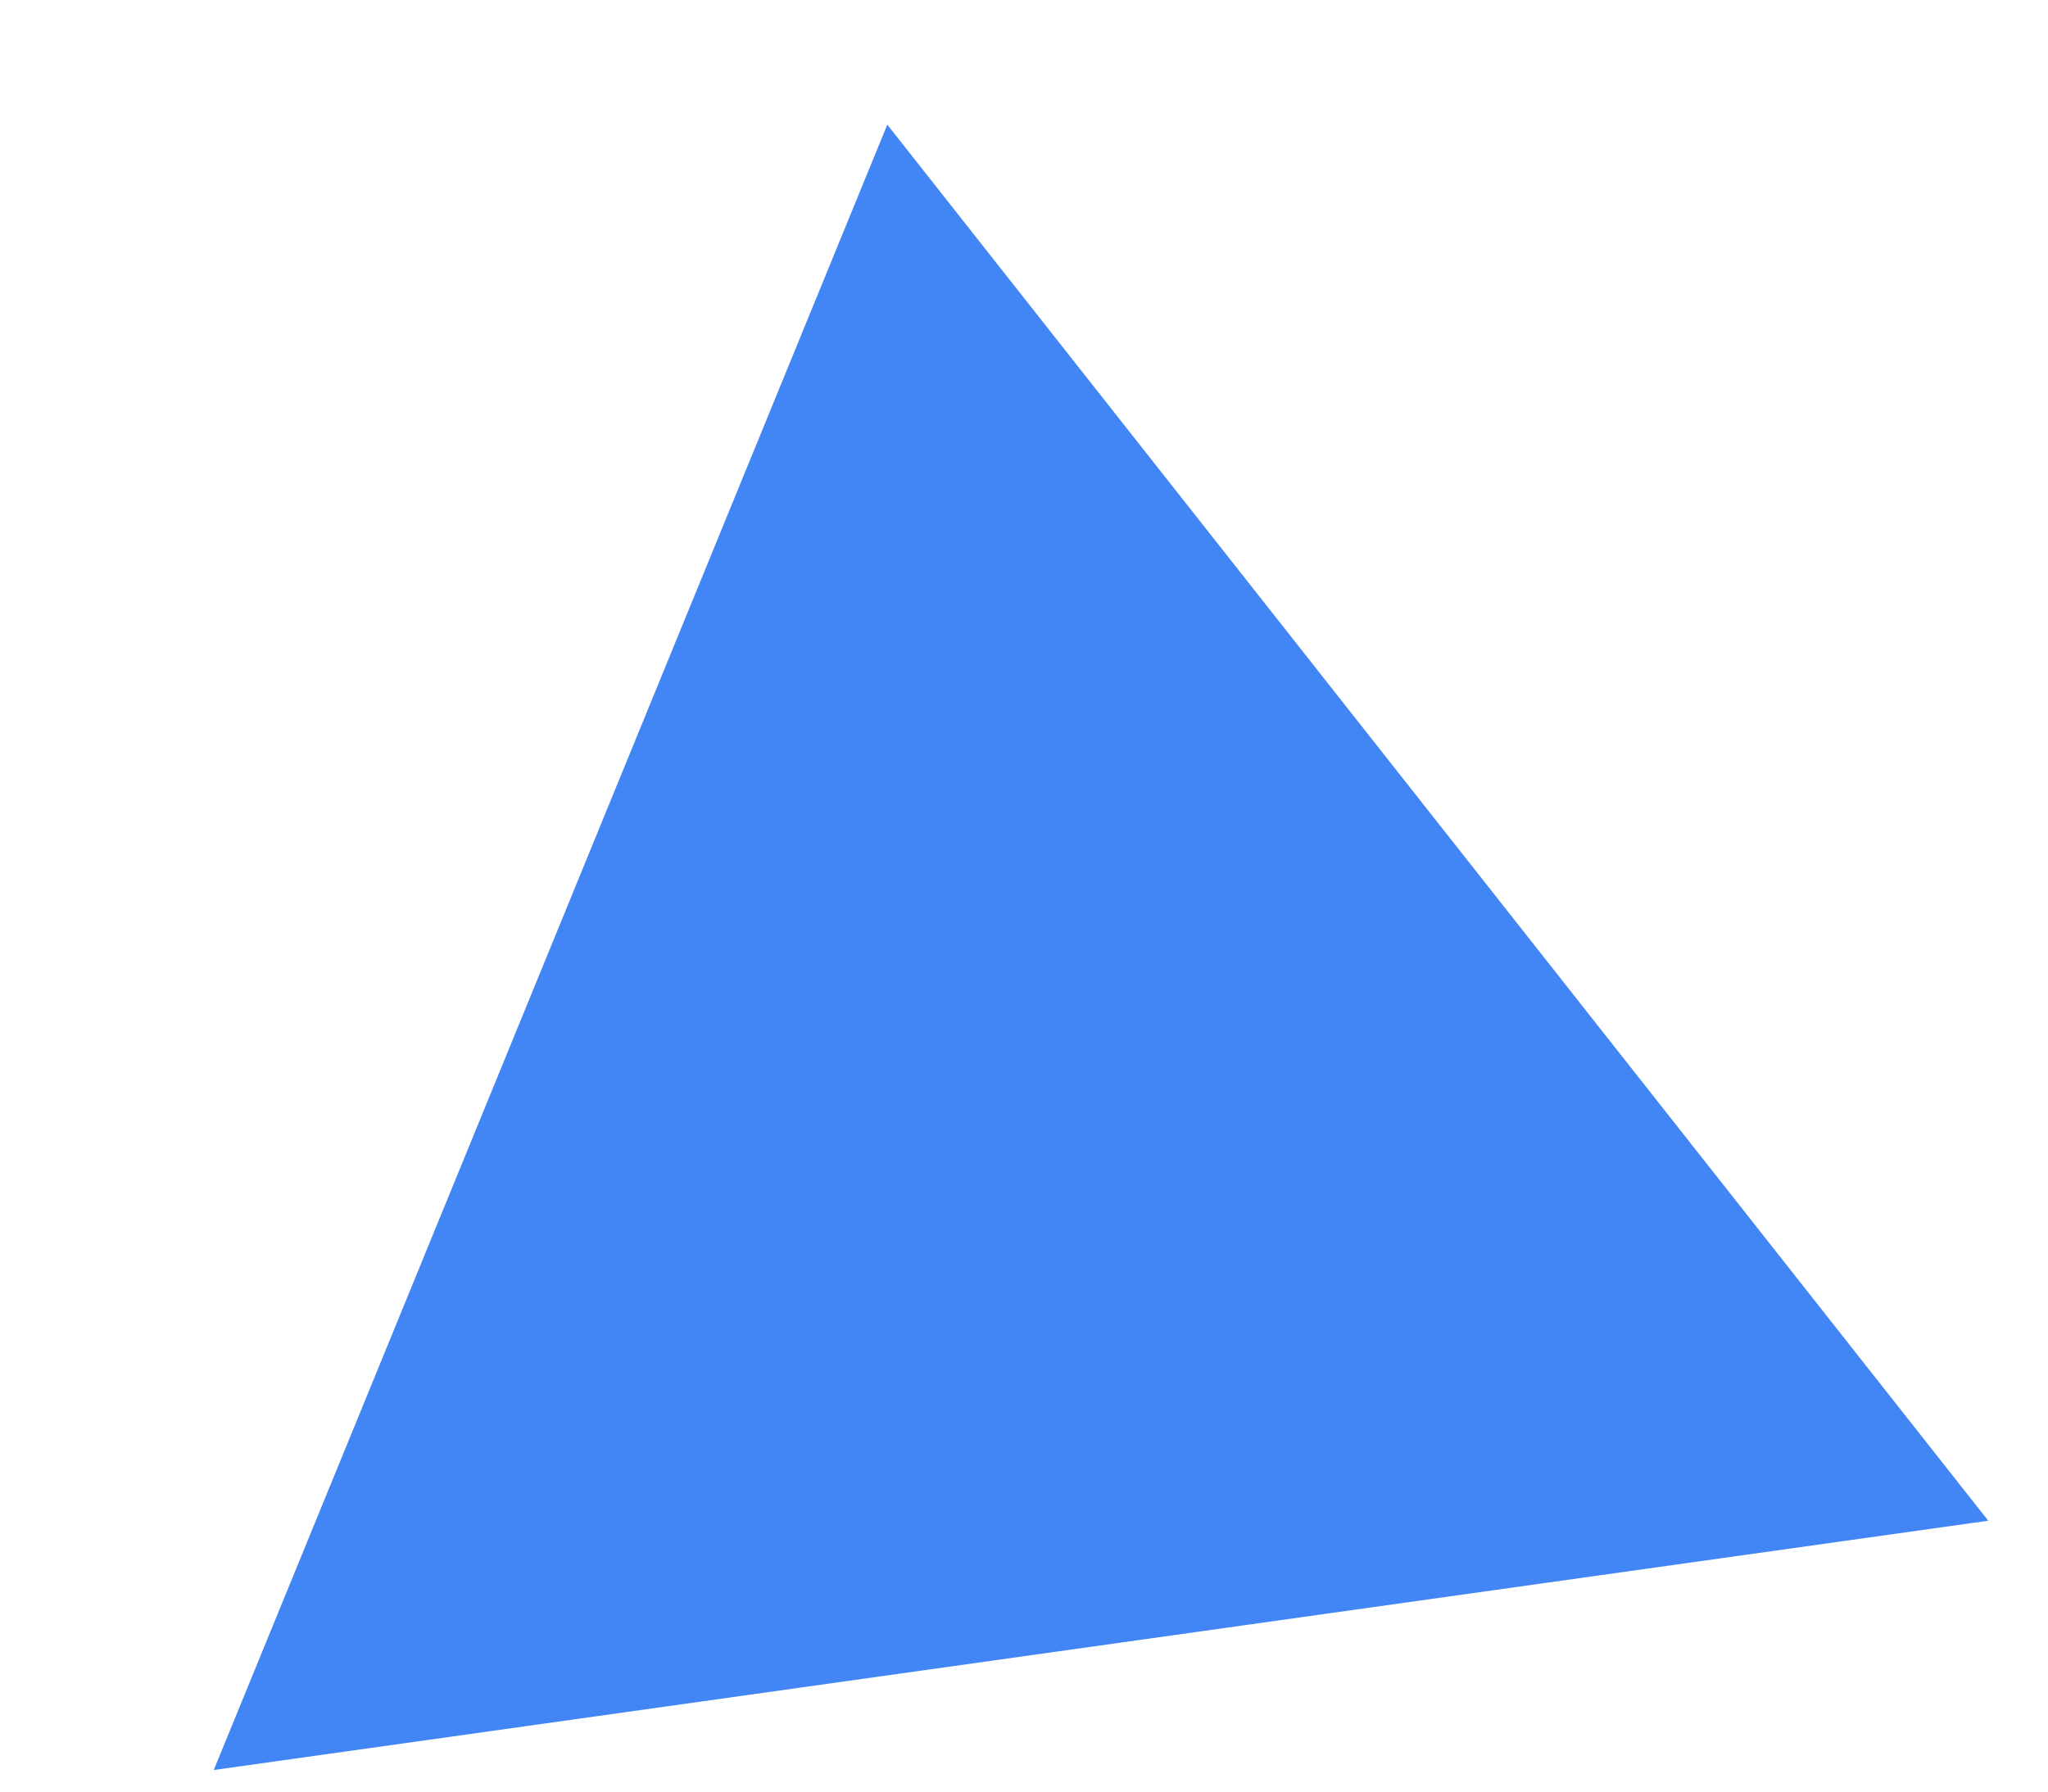 <svg width="24" height="21" viewBox="0 0 24 21" xmlns="http://www.w3.org/2000/svg"><title>Untitled 2</title><path fill="#4285F4" d="M10.398 1.461L23.3 17.825 2.505 20.747z" fill-rule="evenodd"/></svg>